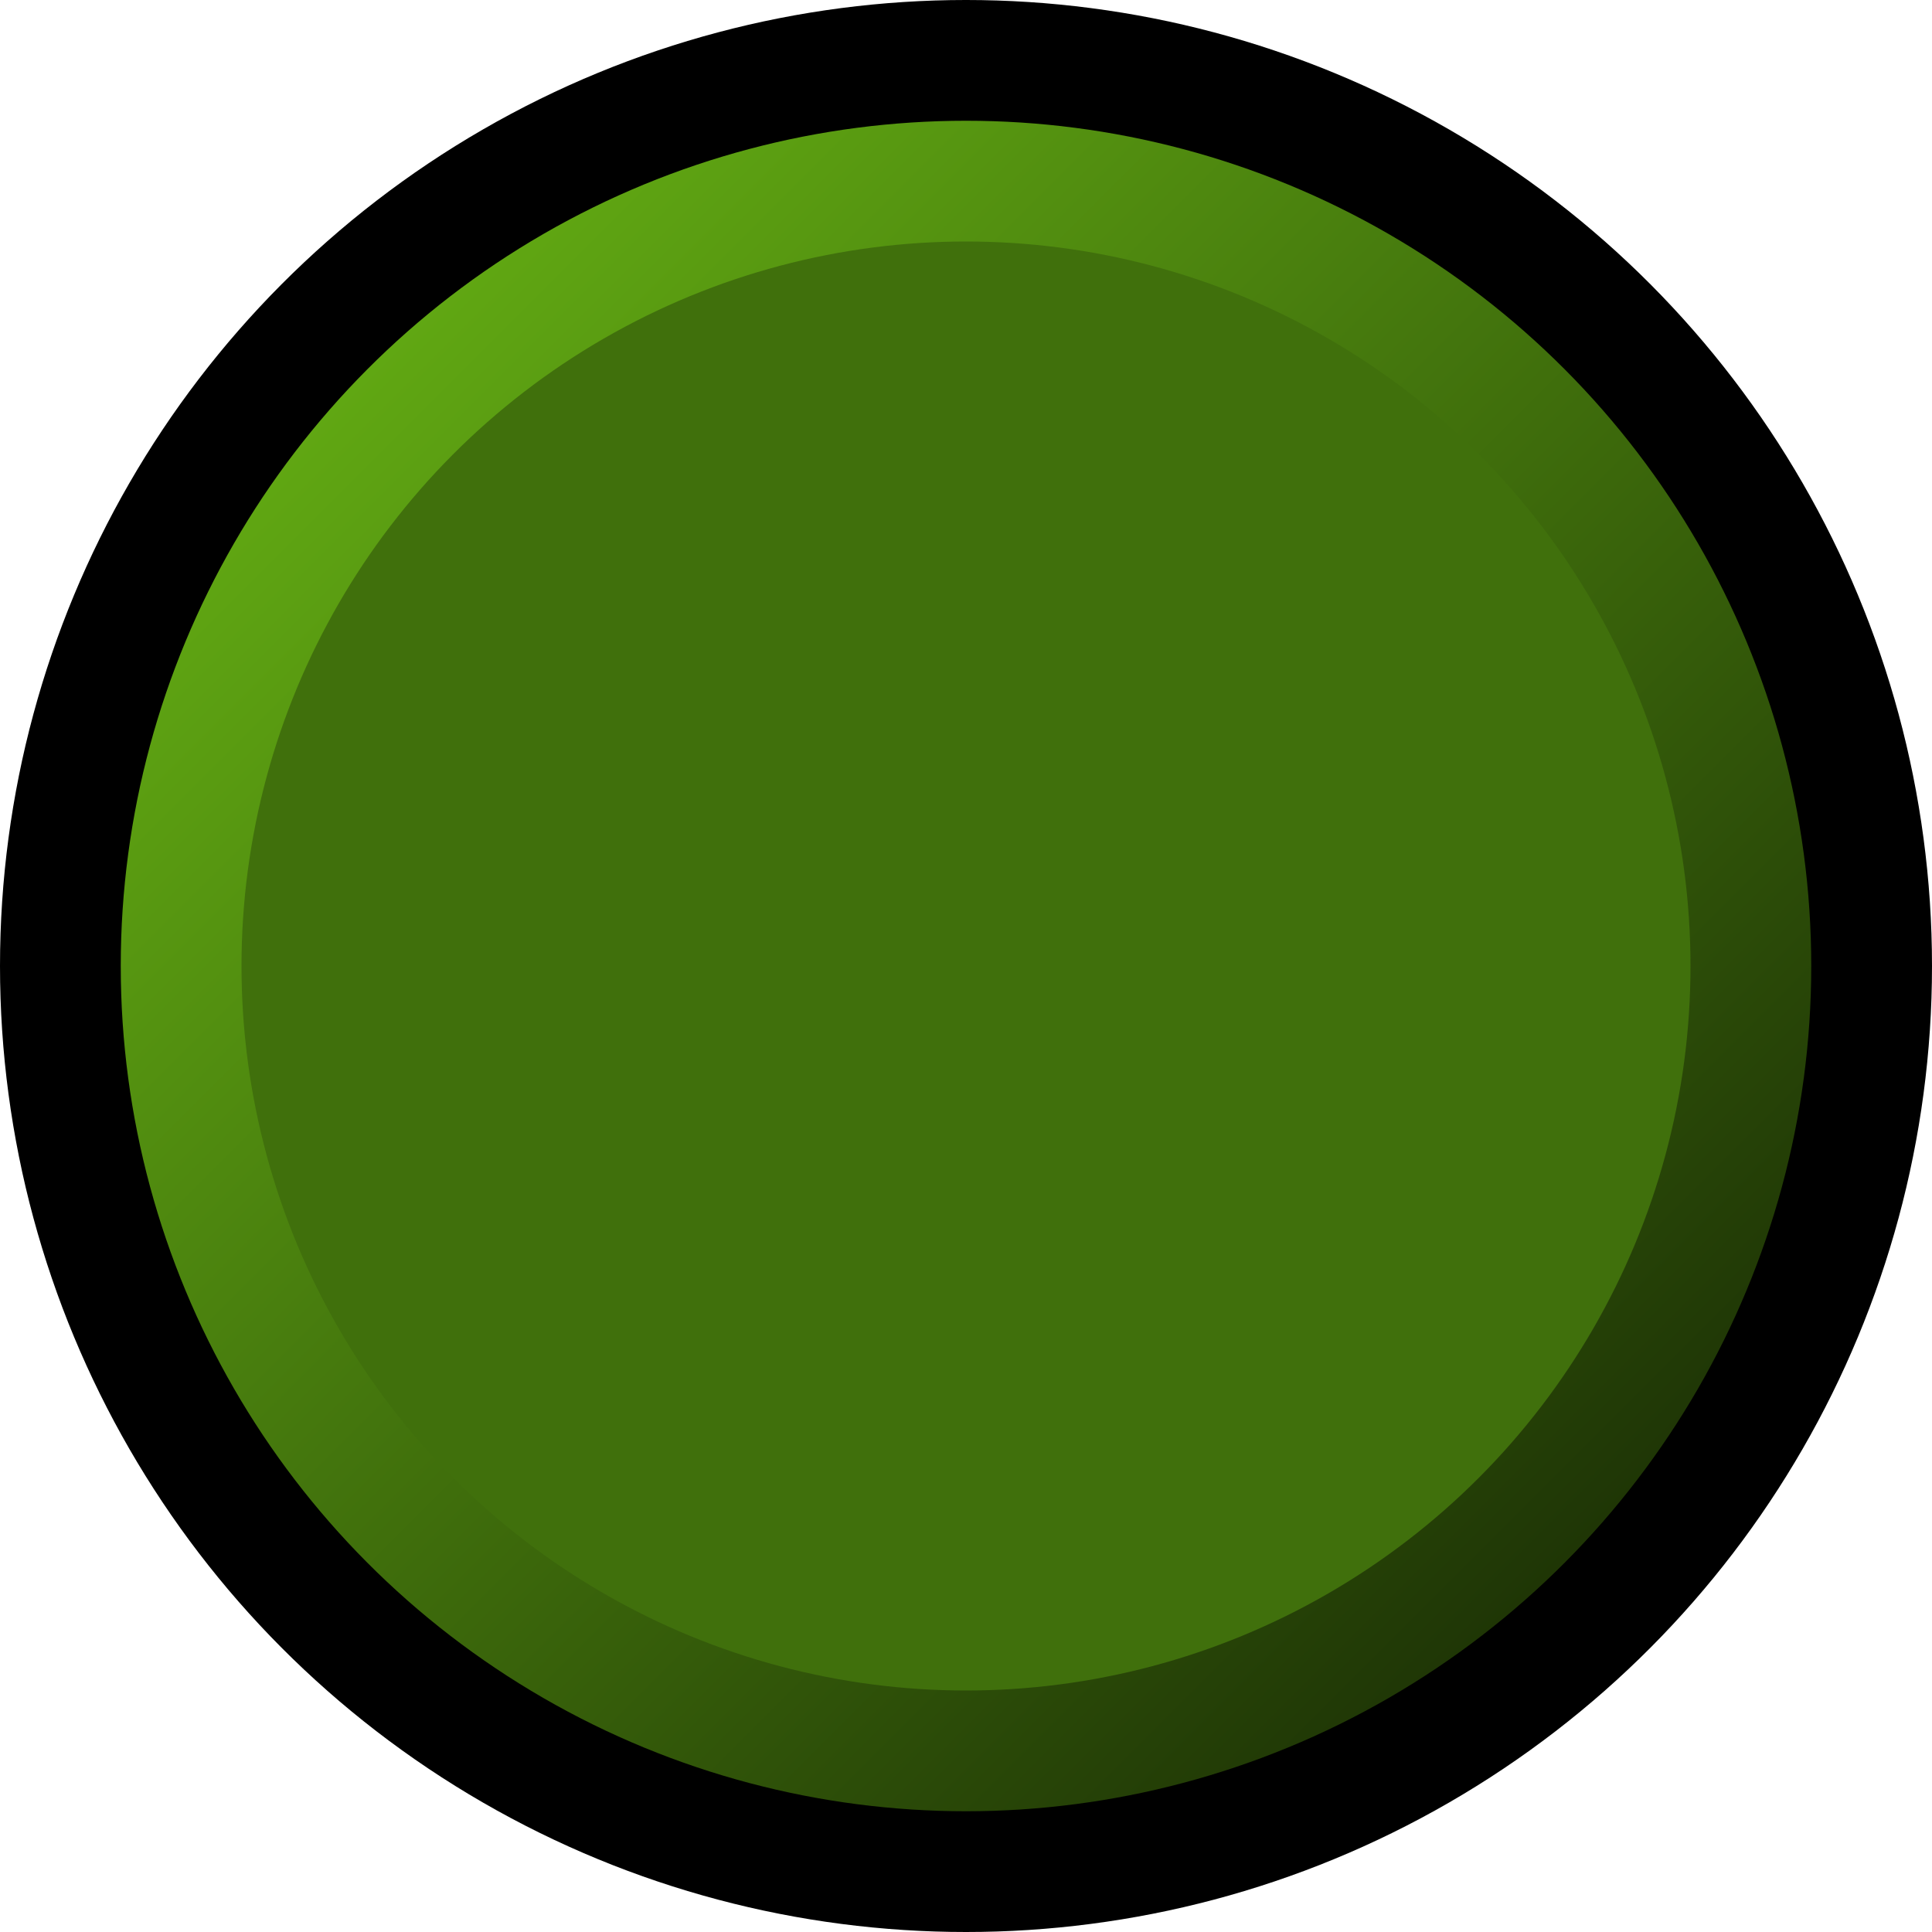 <svg width="8" height="8" xmlns:xlink="http://www.w3.org/1999/xlink" xmlns="http://www.w3.org/2000/svg">
   <defs>
      <linearGradient id="prefix__a">
         <stop offset="0" stop-color="#67b314" />
         <stop offset="1" stop-color="#182a04" />
      </linearGradient>
      <linearGradient xlink:href="#prefix__a" id="prefix__b" x1="1" y1="1" x2="7" y2="7"
         gradientUnits="userSpaceOnUse" />
   </defs>
   <circle cx="4" cy="4" r="4" />
   <circle cy="4" cx="4" r="3.5" fill="url(#prefix__b)" fill-rule="evenodd" />
   <circle cx="4" cy="4" r="3" fill="#40700c" fill-rule="evenodd" />
</svg>